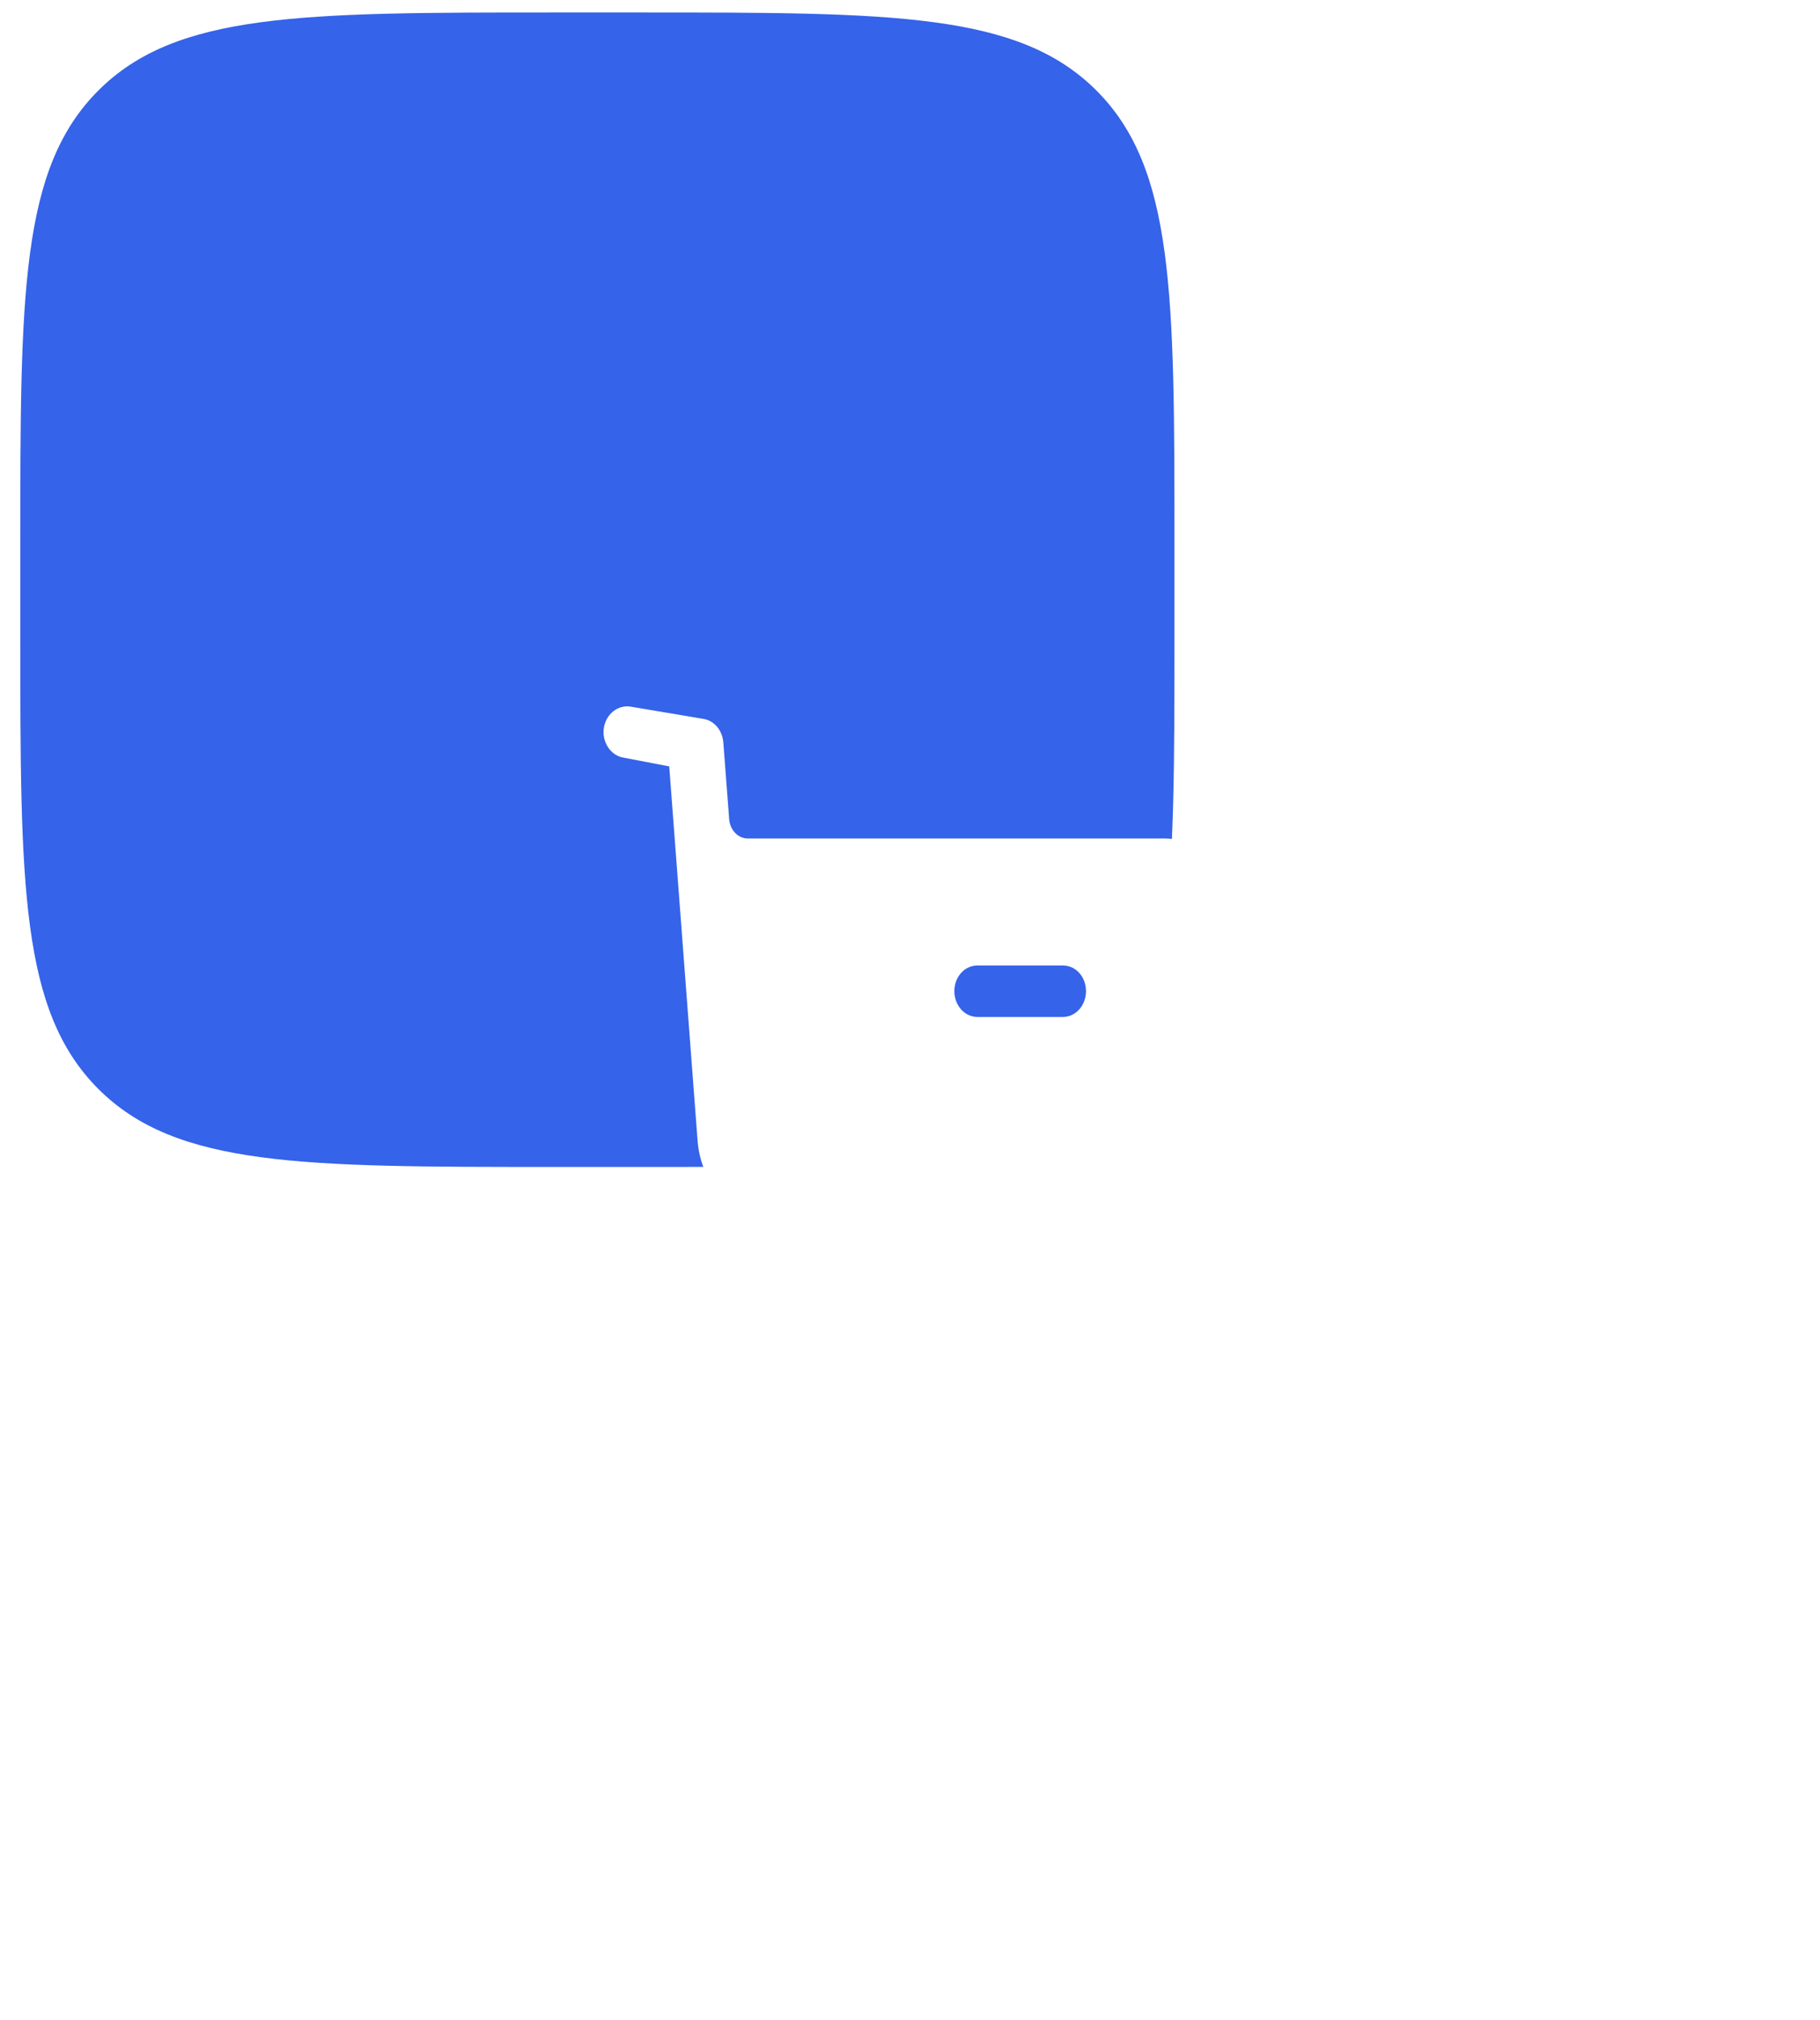 <svg width="82" height="91" viewBox="0 0 82 91" fill="none" xmlns="http://www.w3.org/2000/svg">
<g clip-path="url(#clip0_651_6254)">
<path d="M0.915 24.564C0.915 13.25 0.915 7.593 4.43 4.078C7.944 0.563 13.601 0.563 24.915 0.563H28.915C40.229 0.563 45.886 0.563 49.4 4.078C52.915 7.593 52.915 13.25 52.915 24.564V28.564C52.915 39.877 52.915 45.534 49.4 49.049C45.886 52.563 40.229 52.563 28.915 52.563H24.915C13.601 52.563 7.944 52.563 4.43 49.049C0.915 45.534 0.915 39.877 0.915 28.564V24.564Z" fill="#3563E9"/>
<g filter="url(#filter0_d_651_6254)">
<path opacity="0.4" d="M34.734 55.437C35.887 55.437 36.831 56.488 36.831 57.787C36.831 59.07 35.887 60.121 34.734 60.121C33.568 60.121 32.623 59.07 32.623 57.787C32.623 56.488 33.568 55.437 34.734 55.437ZM50.359 55.437C51.511 55.437 52.456 56.488 52.456 57.787C52.456 59.07 51.511 60.121 50.359 60.121C49.192 60.121 48.248 59.07 48.248 57.787C48.248 56.488 49.192 55.437 50.359 55.437Z" fill="white"/>
<path d="M28.416 29.83L31.728 30.387C32.2 30.481 32.547 30.913 32.589 31.438L32.853 34.902C32.895 35.398 33.256 35.769 33.7 35.769H52.457C53.304 35.769 53.859 36.094 54.415 36.805C54.971 37.517 55.068 38.537 54.943 39.463L53.623 49.606C53.373 51.556 51.873 52.992 50.109 52.992H34.957C33.11 52.992 31.582 51.415 31.429 49.376L30.152 32.521L28.055 32.119C27.499 32.01 27.11 31.407 27.207 30.789C27.305 30.155 27.846 29.738 28.416 29.83ZM47.887 41.489H44.04C43.457 41.489 42.999 41.999 42.999 42.648C42.999 43.282 43.457 43.808 44.04 43.808H47.887C48.471 43.808 48.929 43.282 48.929 42.648C48.929 41.999 48.471 41.489 47.887 41.489Z" fill="white"/>
</g>
</g>
<defs>
<filter id="filter0_d_651_6254" x="25.192" y="29.817" width="31.799" height="34.304" filterUnits="userSpaceOnUse" color-interpolation-filters="sRGB">
<feFlood flood-opacity="0" result="BackgroundImageFix"/>
<feColorMatrix in="SourceAlpha" type="matrix" values="0 0 0 0 0 0 0 0 0 0 0 0 0 0 0 0 0 0 127 0" result="hardAlpha"/>
<feOffset dy="2"/>
<feGaussianBlur stdDeviation="1"/>
<feComposite in2="hardAlpha" operator="out"/>
<feColorMatrix type="matrix" values="0 0 0 0 0.188 0 0 0 0 0.482 0 0 0 0 0.965 0 0 0 0.1 0"/>
<feBlend mode="normal" in2="BackgroundImageFix" result="effect1_dropShadow_651_6254"/>
<feBlend mode="normal" in="SourceGraphic" in2="effect1_dropShadow_651_6254" result="shape"/>
</filter>
<clipPath id="clip0_651_6254">
<rect width="80.377" height="89.484" fill="white" transform="translate(0.915 0.563)"/>
</clipPath>
</defs>
</svg>
